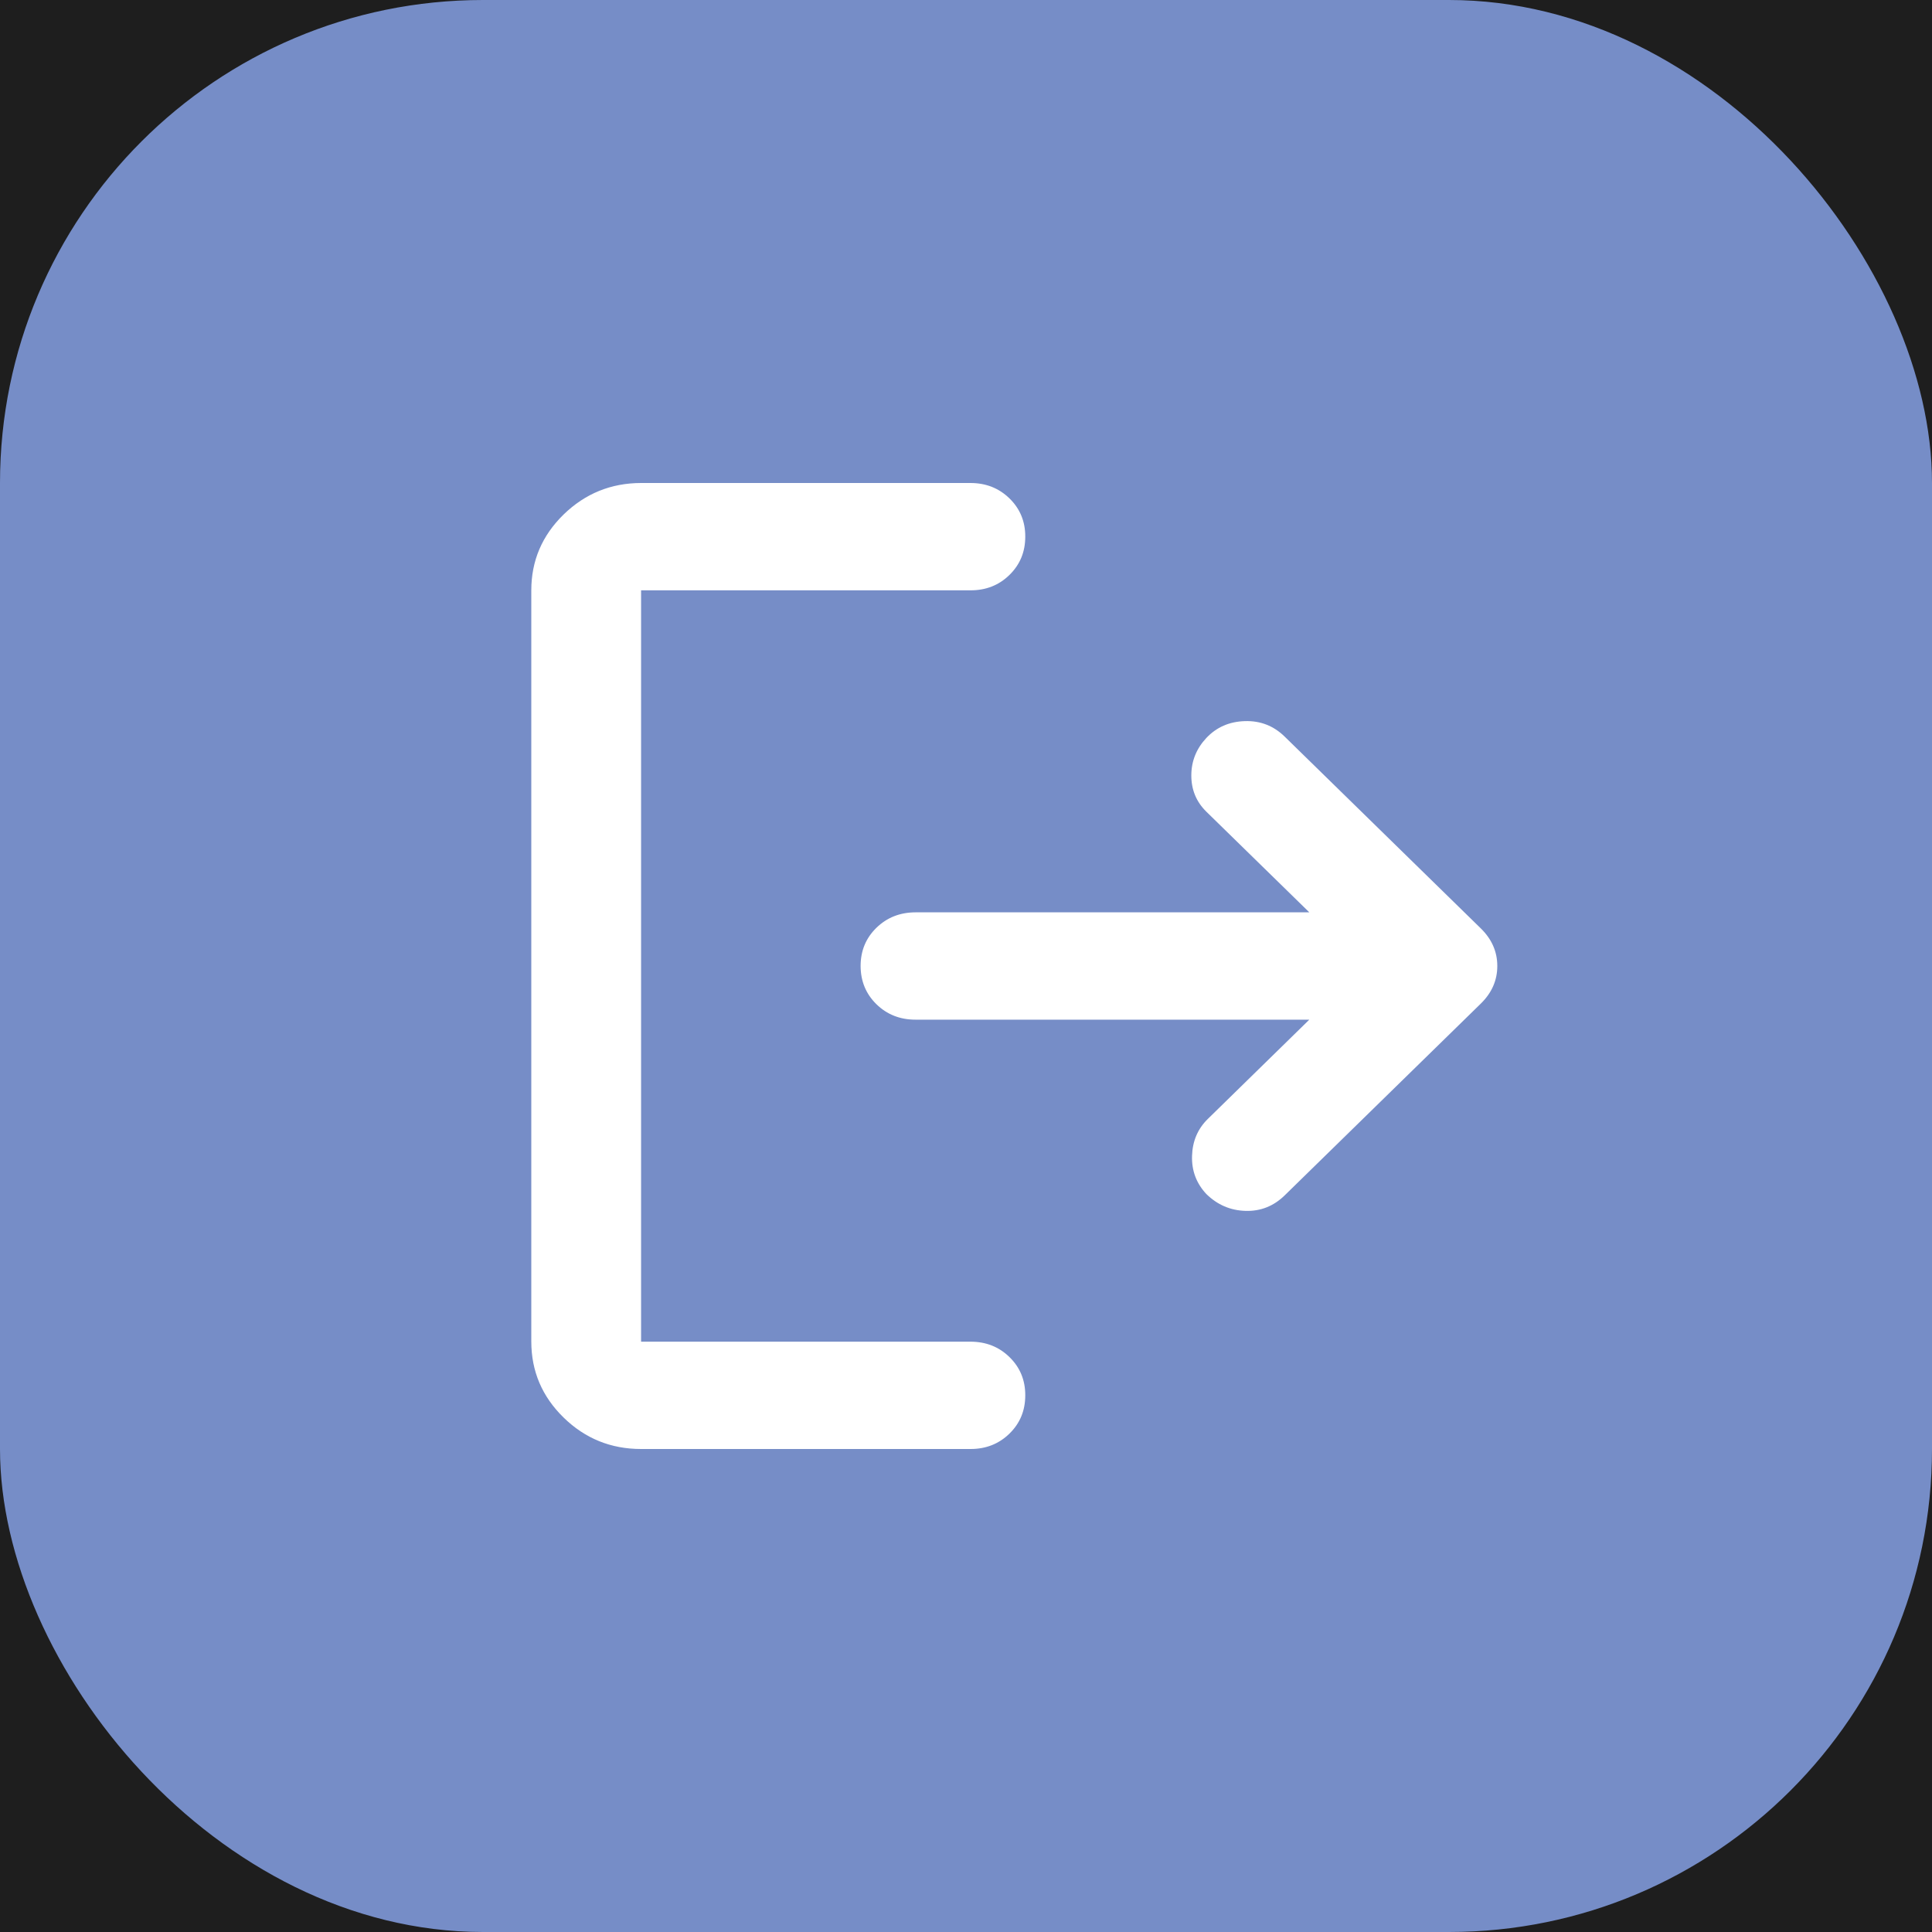 <svg width="40" height="40" viewBox="0 0 40 40" fill="none" xmlns="http://www.w3.org/2000/svg">
<rect width="40" height="40" fill="#1E1E1E"/>
<rect width="40" height="40" rx="10" fill="#768DC7"/>
<path d="M13.273 30C12.648 30 12.113 29.783 11.668 29.348C11.223 28.913 11.001 28.39 11 27.778V12.222C11 11.611 11.223 11.088 11.668 10.653C12.114 10.219 12.649 10.001 13.273 10H20.091C20.413 10 20.683 10.107 20.901 10.32C21.119 10.533 21.228 10.797 21.227 11.111C21.227 11.426 21.118 11.69 20.9 11.903C20.682 12.117 20.412 12.223 20.091 12.222H13.273V27.778H20.091C20.413 27.778 20.683 27.884 20.901 28.098C21.119 28.311 21.228 28.575 21.227 28.889C21.227 29.204 21.118 29.468 20.9 29.681C20.682 29.894 20.412 30.001 20.091 30H13.273ZM27.108 21.111H18.954C18.633 21.111 18.363 21.004 18.145 20.791C17.928 20.578 17.819 20.314 17.818 20C17.818 19.685 17.927 19.422 18.145 19.209C18.364 18.996 18.633 18.89 18.954 18.889H27.108L24.977 16.806C24.769 16.602 24.665 16.352 24.665 16.056C24.665 15.759 24.769 15.5 24.977 15.278C25.186 15.056 25.451 14.94 25.773 14.93C26.095 14.92 26.369 15.027 26.597 15.25L30.659 19.222C30.886 19.444 31 19.704 31 20C31 20.296 30.886 20.556 30.659 20.778L26.597 24.75C26.369 24.972 26.1 25.079 25.788 25.07C25.475 25.061 25.205 24.945 24.977 24.722C24.769 24.5 24.67 24.236 24.68 23.931C24.689 23.626 24.798 23.371 25.006 23.167L27.108 21.111Z" fill="white"/>
</svg>
